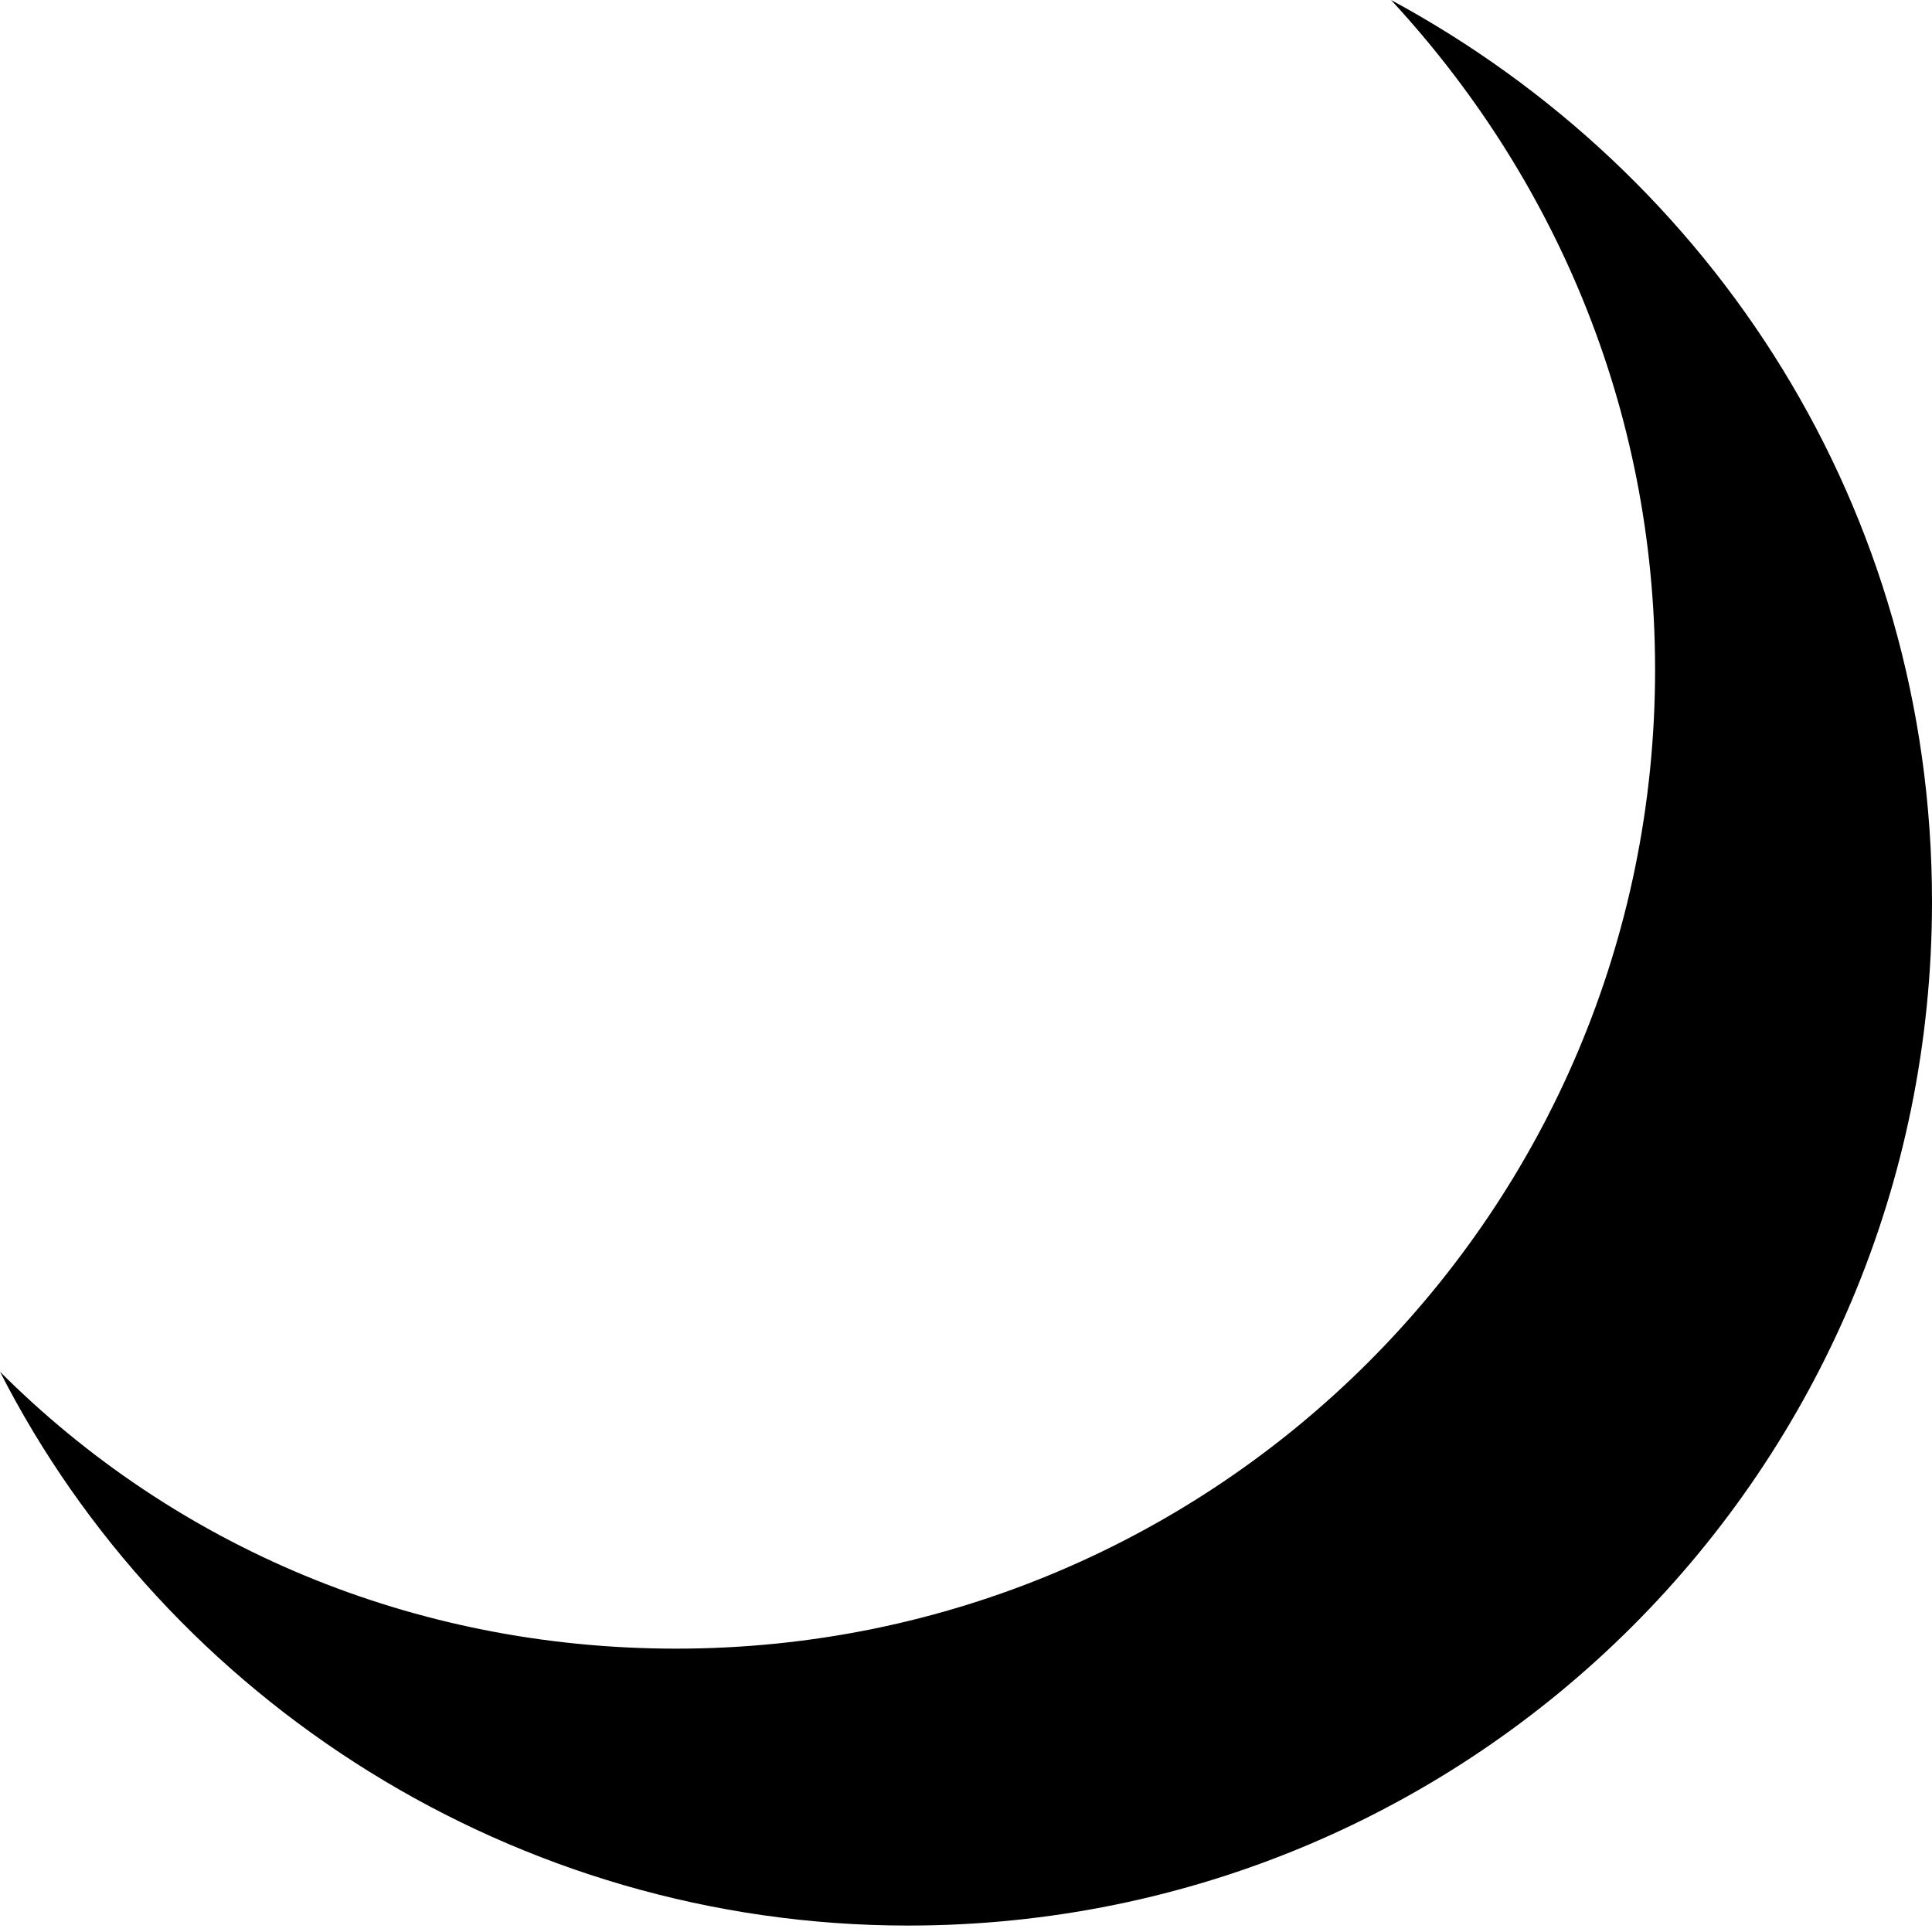 <?xml version="1.0" encoding="utf-8"?>
<!-- Generator: Adobe Illustrator 25.4.1, SVG Export Plug-In . SVG Version: 6.00 Build 0)  -->
<svg version="1.1" id="Layer_1" xmlns="http://www.w3.org/2000/svg" xmlns:xlink="http://www.w3.org/1999/xlink" x="0px" y="0px"
	 viewBox="0 0 30 30" style="enable-background:new 0 0 30 30;" xml:space="preserve">
<path d="M21.6,0c2.5,2.7,4.1,6.3,4.1,10.4c0,8.4-6.8,15.2-15.2,15.2c-4.1,0-7.8-1.6-10.5-4.3c2.6,5.1,8,8.6,14.1,8.6
	C22.9,29.9,30,22.8,30,14C30,7.9,26.6,2.7,21.6,0z"/>
</svg>
